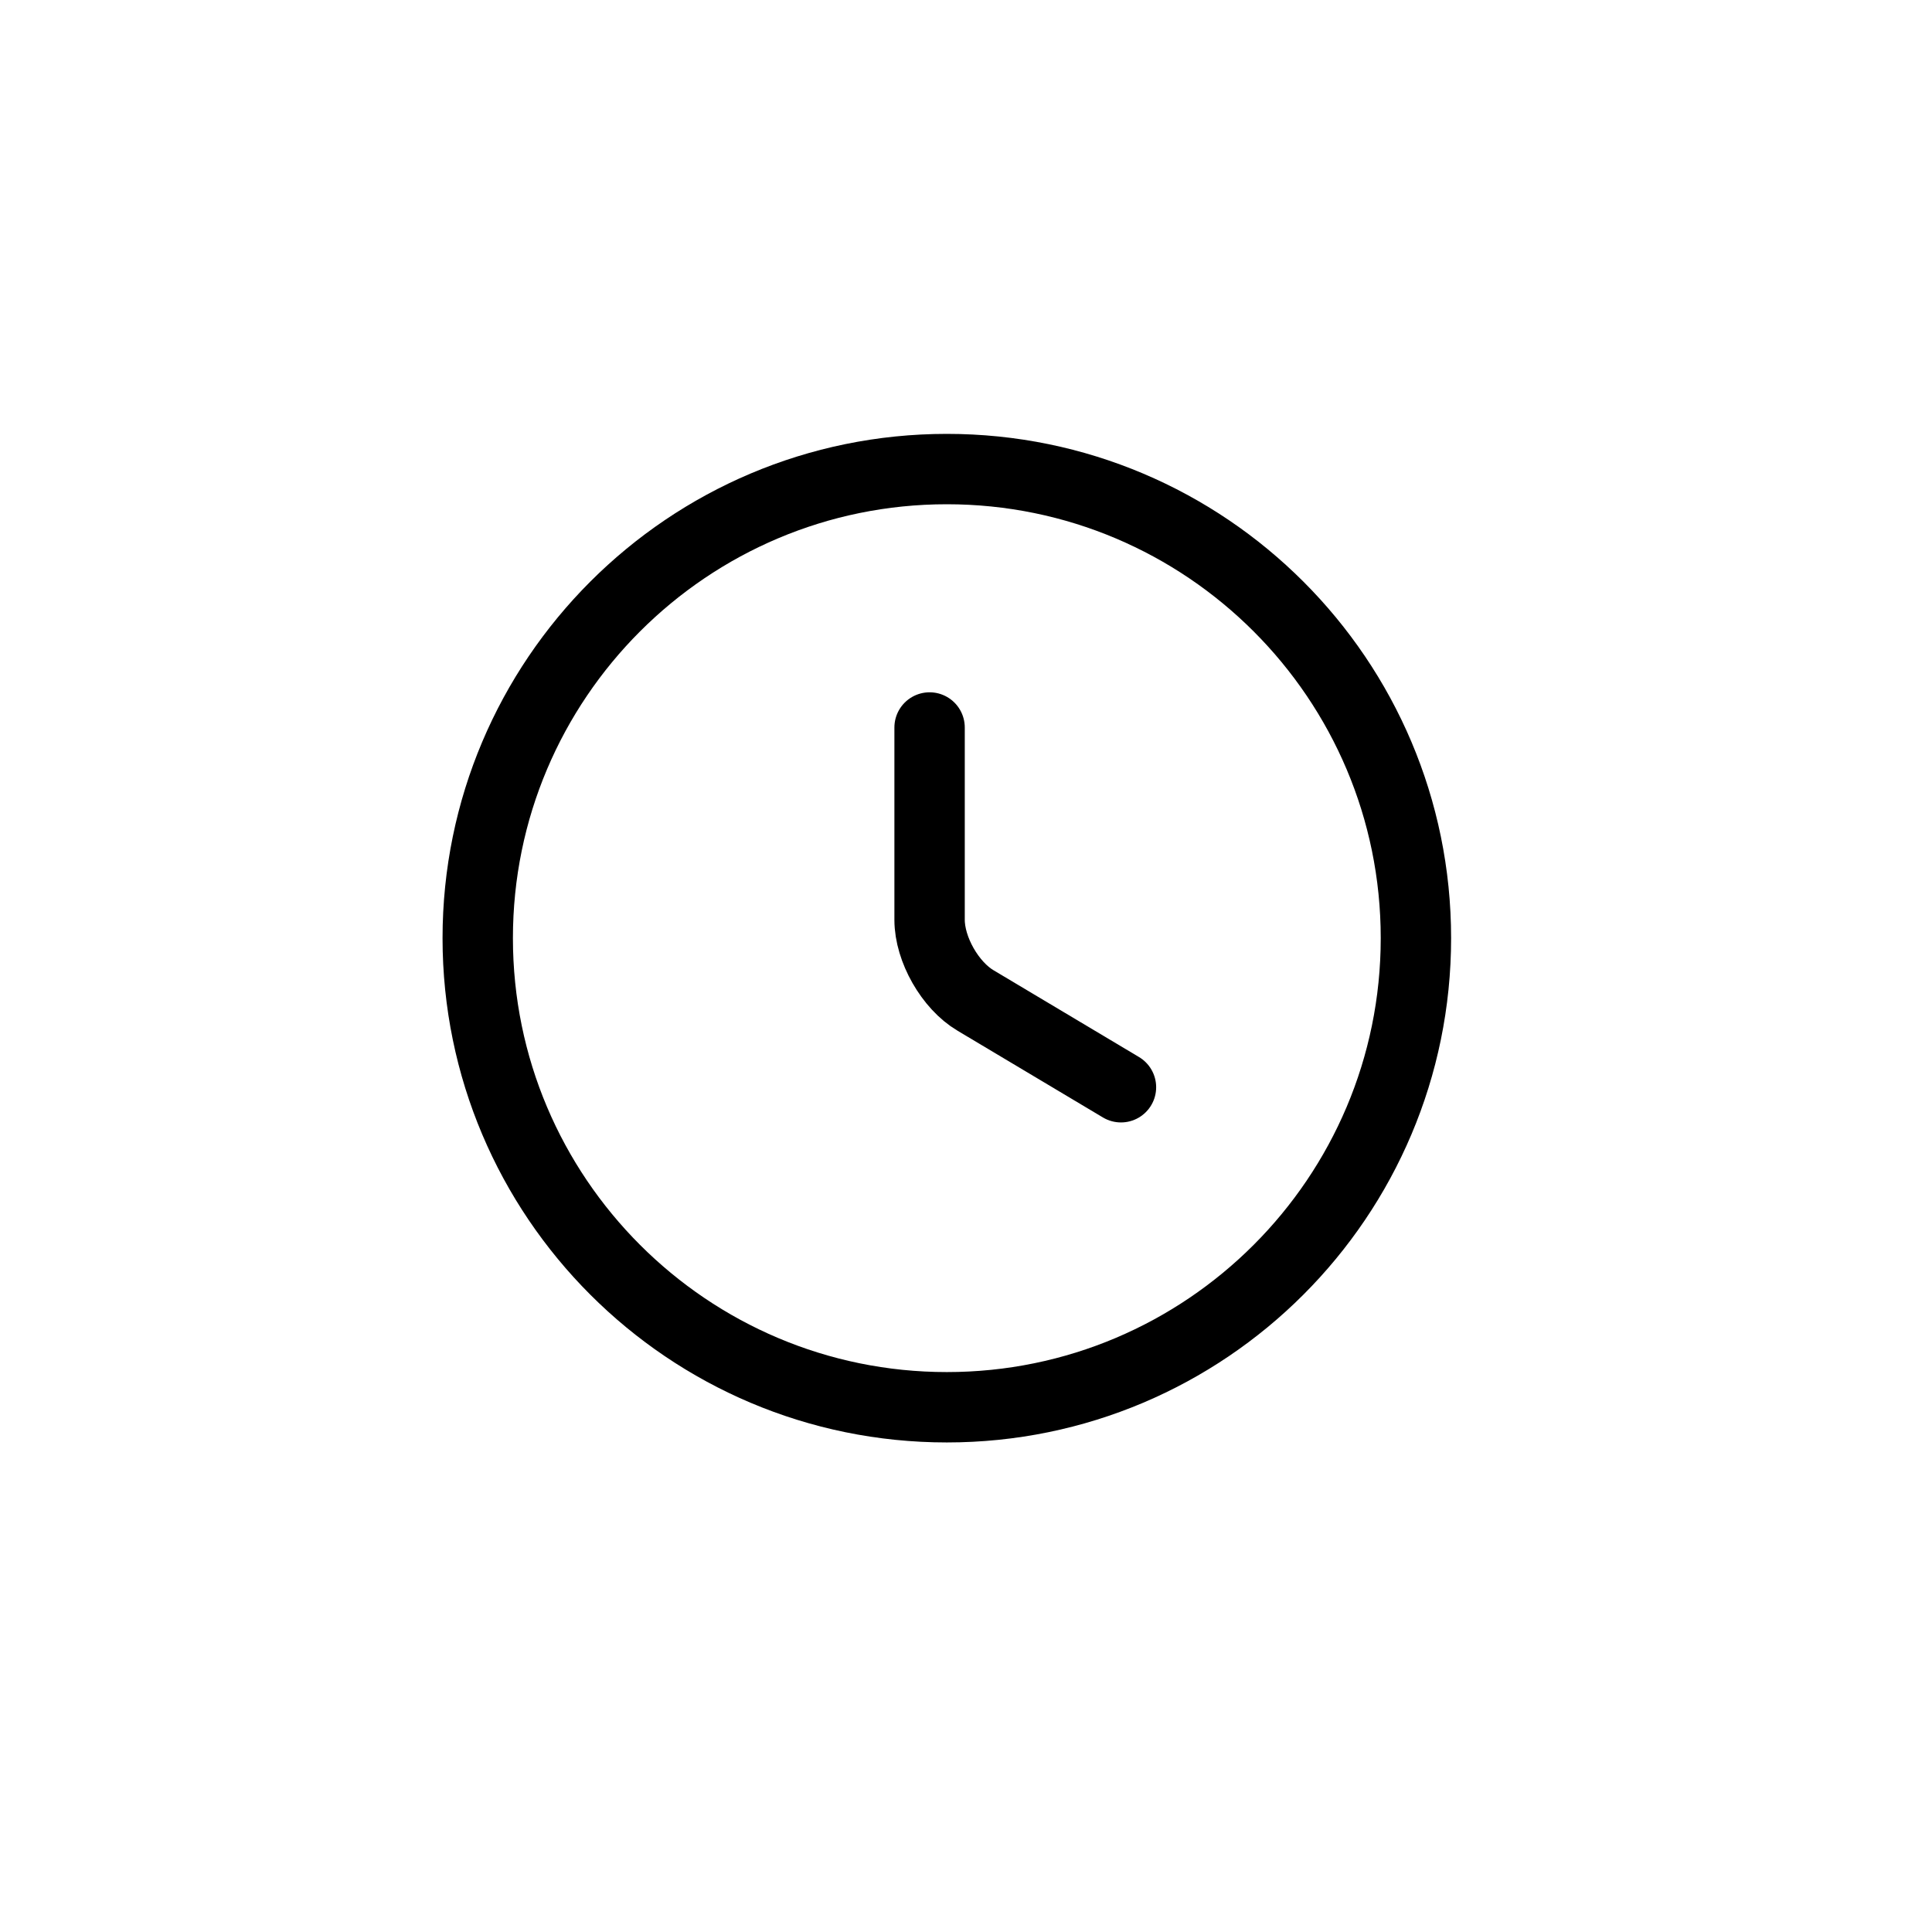 <svg width="33" height="33" viewBox="0 0 33 33" fill="none" xmlns="http://www.w3.org/2000/svg">
<path d="M16.173 24.037C11.75 24.037 8.16 20.447 8.16 16.024C8.16 11.601 11.75 8.012 16.173 8.012C20.596 8.012 24.185 11.601 24.185 16.024C24.185 20.447 20.596 24.037 16.173 24.037Z" stroke="black" stroke-width="1.202" stroke-linecap="round" stroke-linejoin="round"/>
<path d="M19.147 18.571L16.663 17.089C16.23 16.833 15.878 16.216 15.878 15.711V12.426" stroke="black" stroke-width="1.202" stroke-linecap="round" stroke-linejoin="round"/>
</svg>
